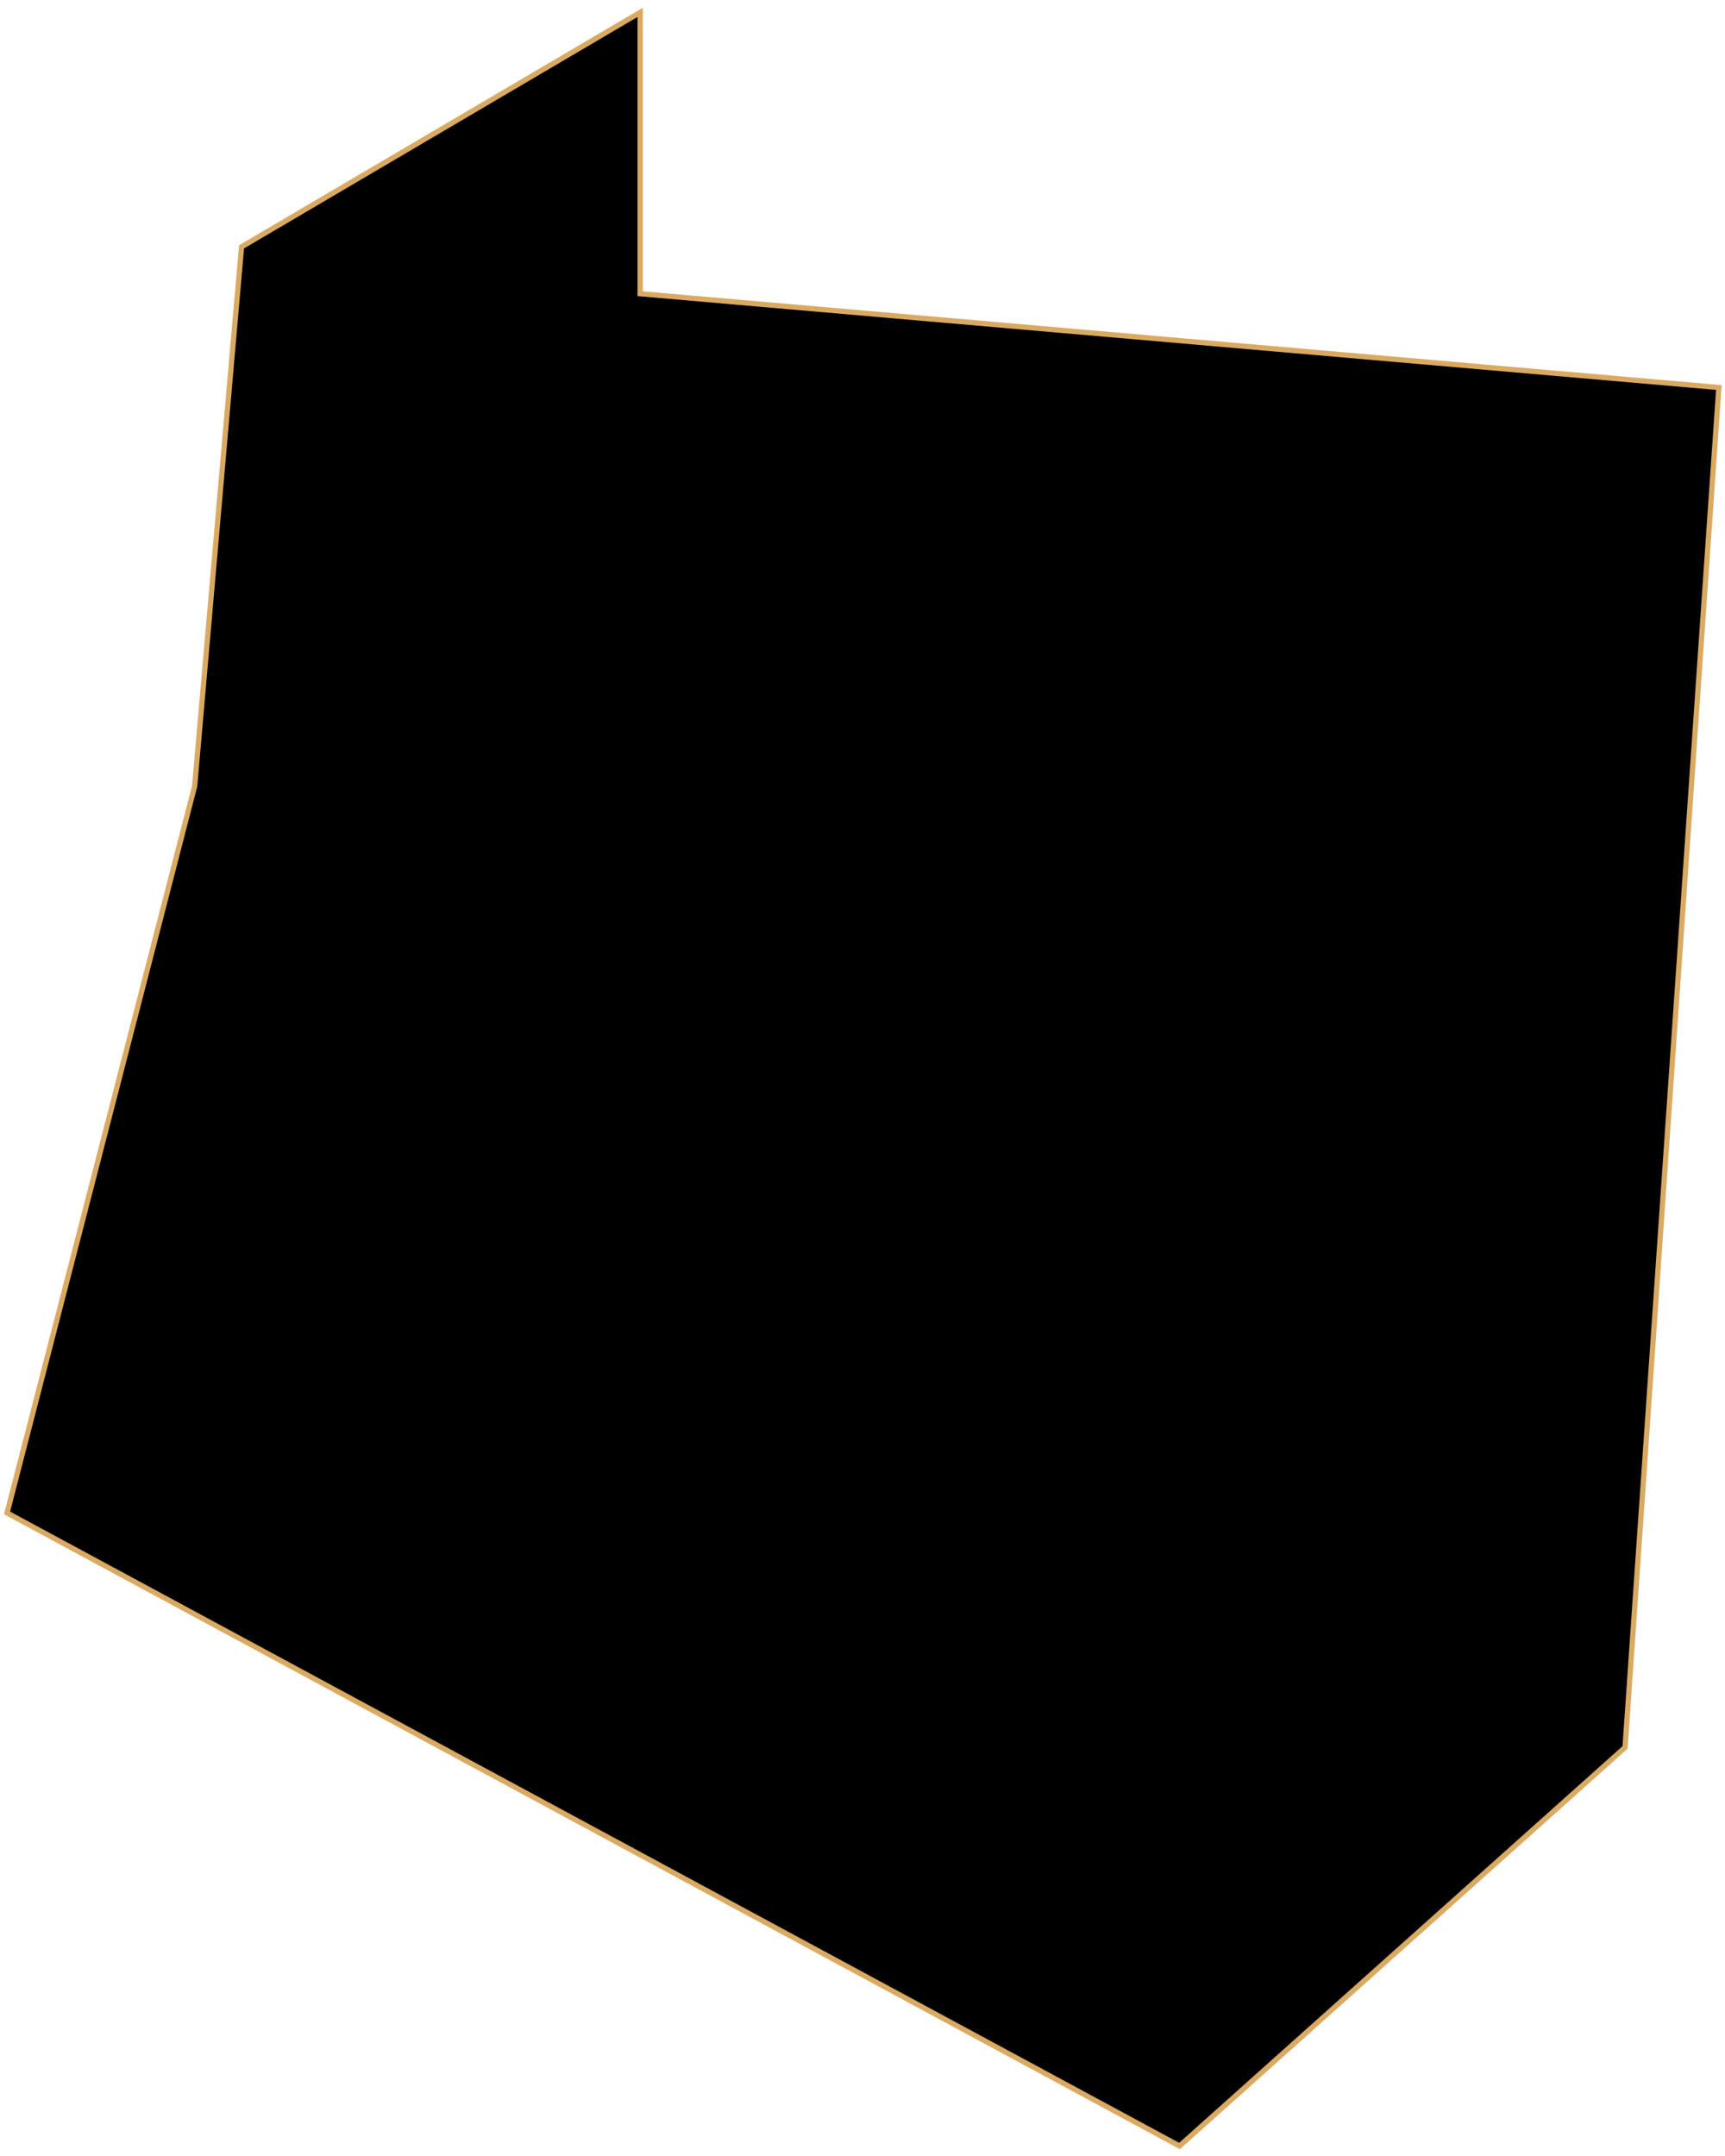 <svg width="328" height="410" viewBox="0 0 328 410" fill="none" xmlns="http://www.w3.org/2000/svg">
<path id="Nam" d="M37.012 149.49L1.342 287.711L224.28 408.098L308.997 332.299L326.832 73.69L121.728 55.855V2.35L45.929 46.938L37.012 149.49Z" fill="black" stroke="#DAAA63" strokeWidth="2"/>
</svg>
